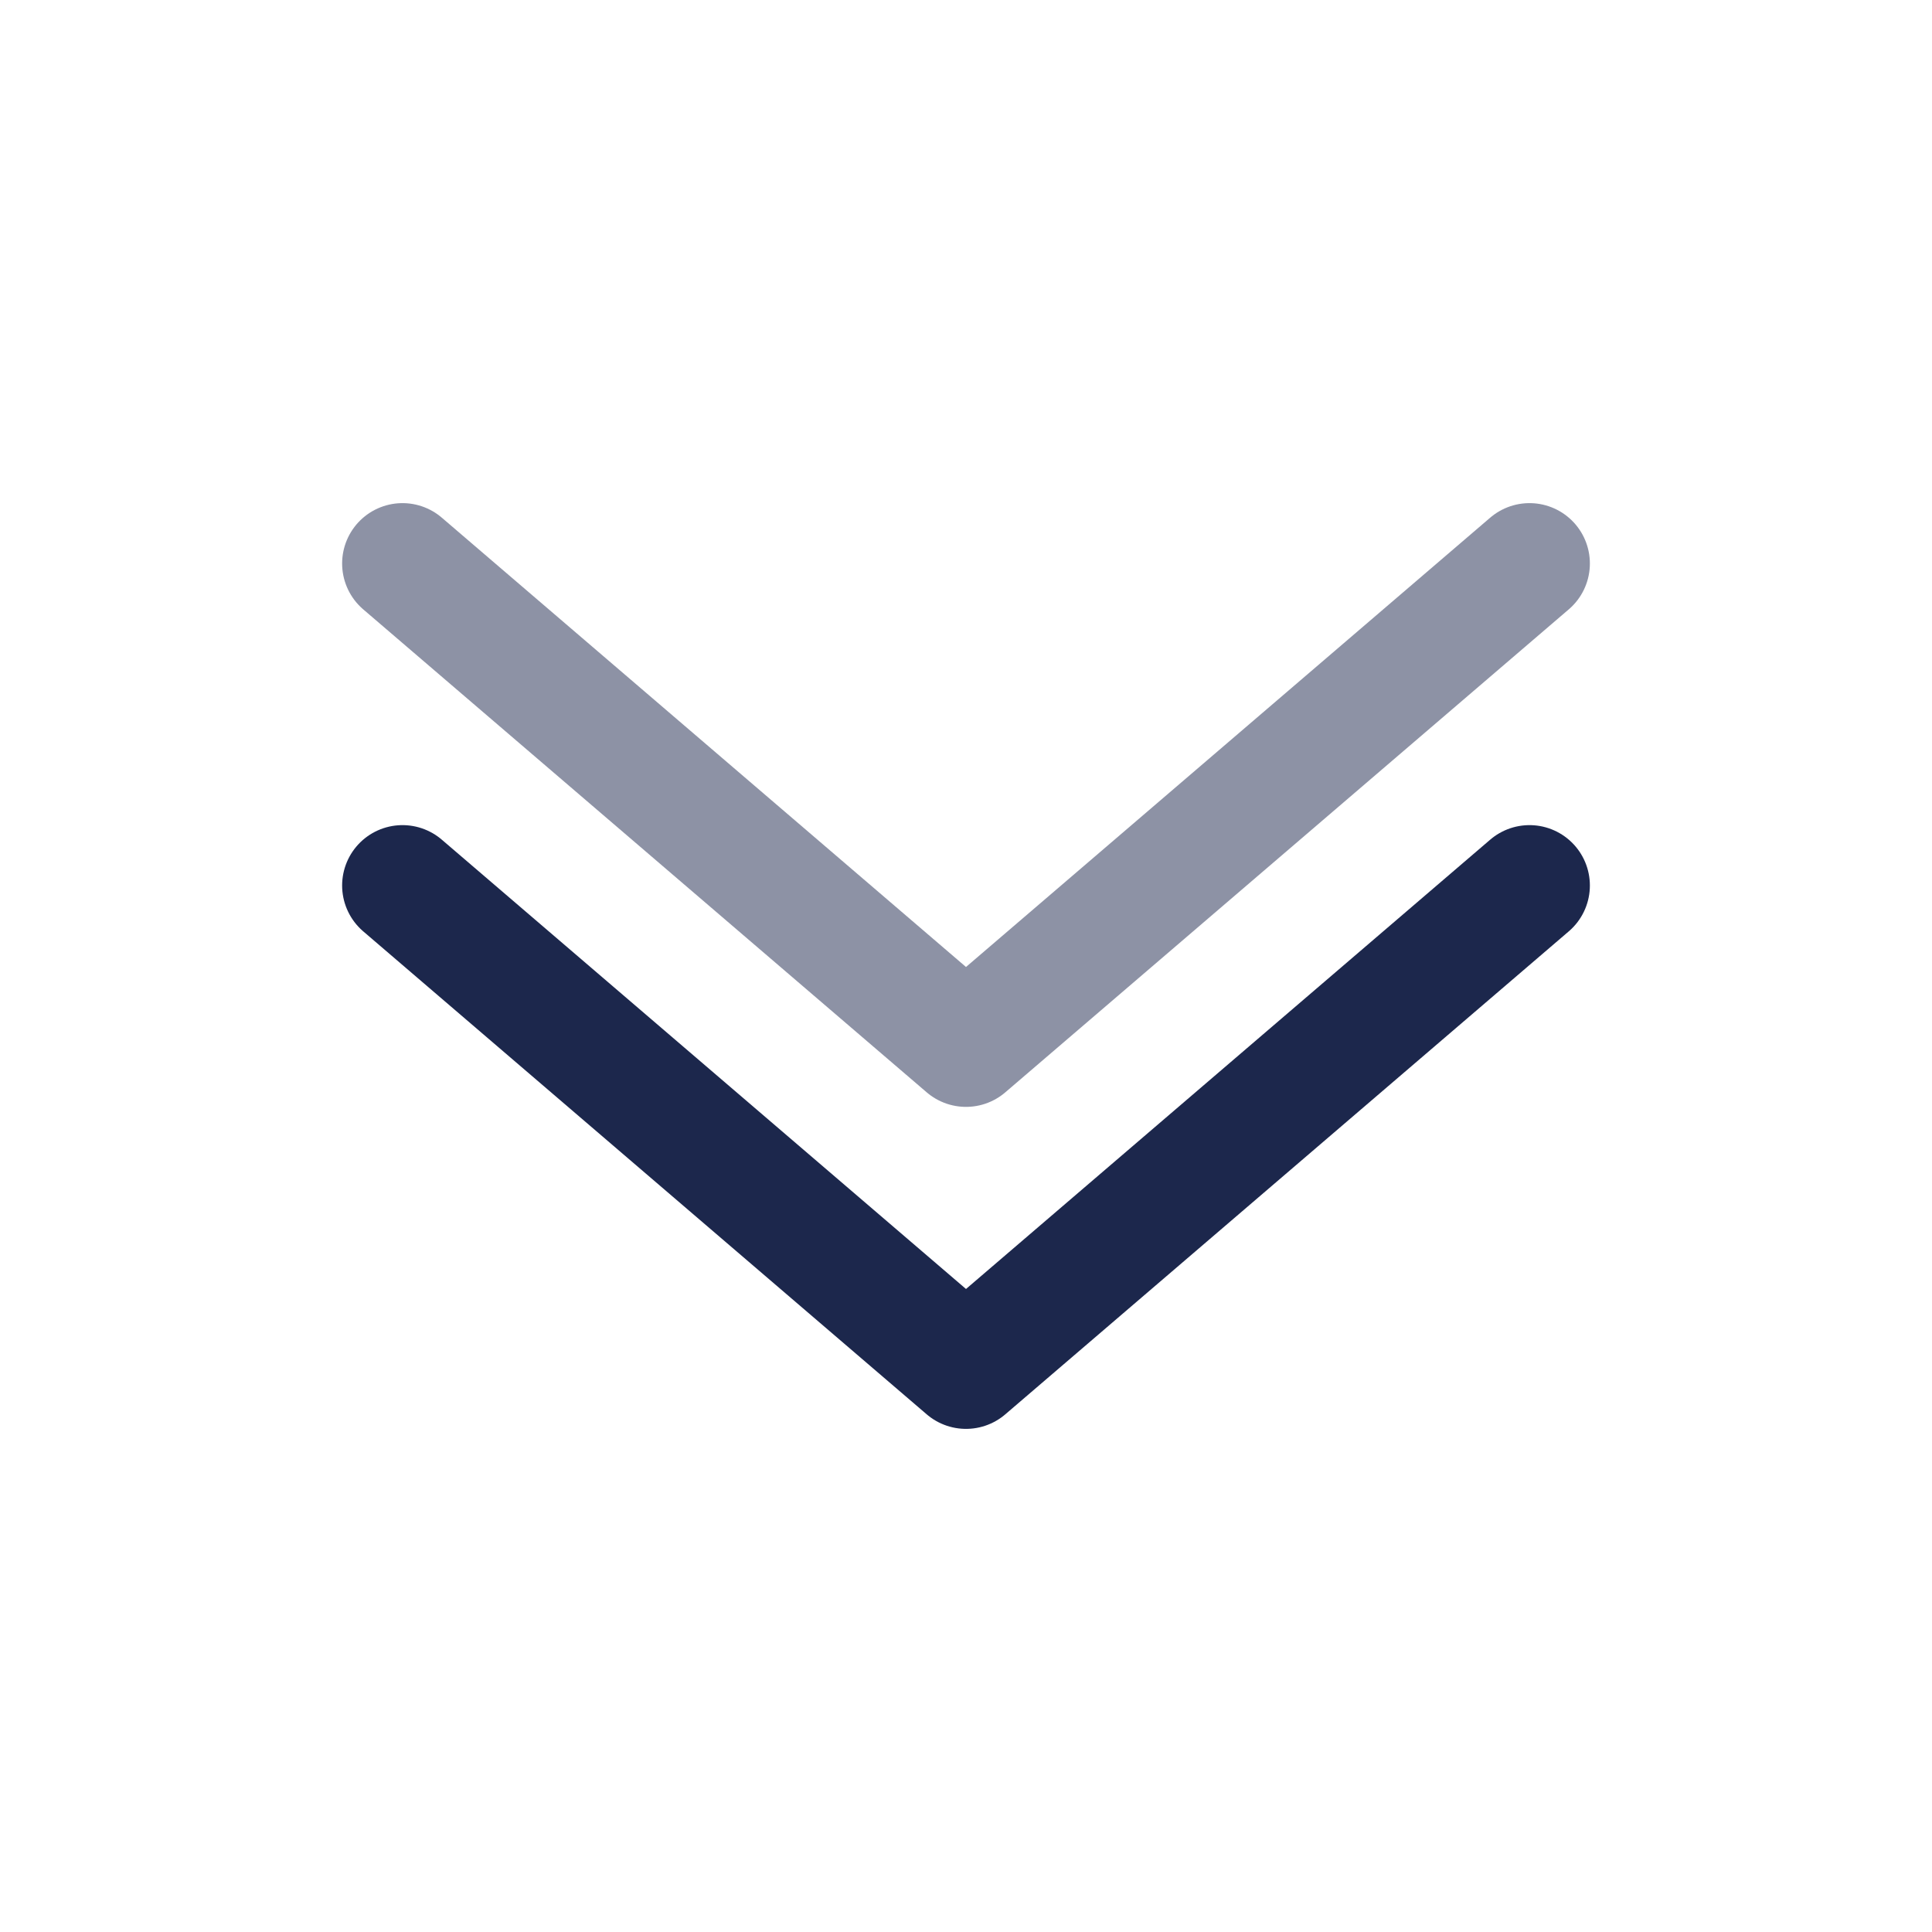 <svg xmlns="http://www.w3.org/2000/svg" width="24" height="24" fill="none">
  <g stroke="#1C274C" stroke-linecap="round" stroke-linejoin="round" stroke-width="1.5">
    <path d="m19 11-7 6-7-6"/>
    <path d="m19 7-7 6-7-6" opacity=".5"/>
  </g>
</svg>
